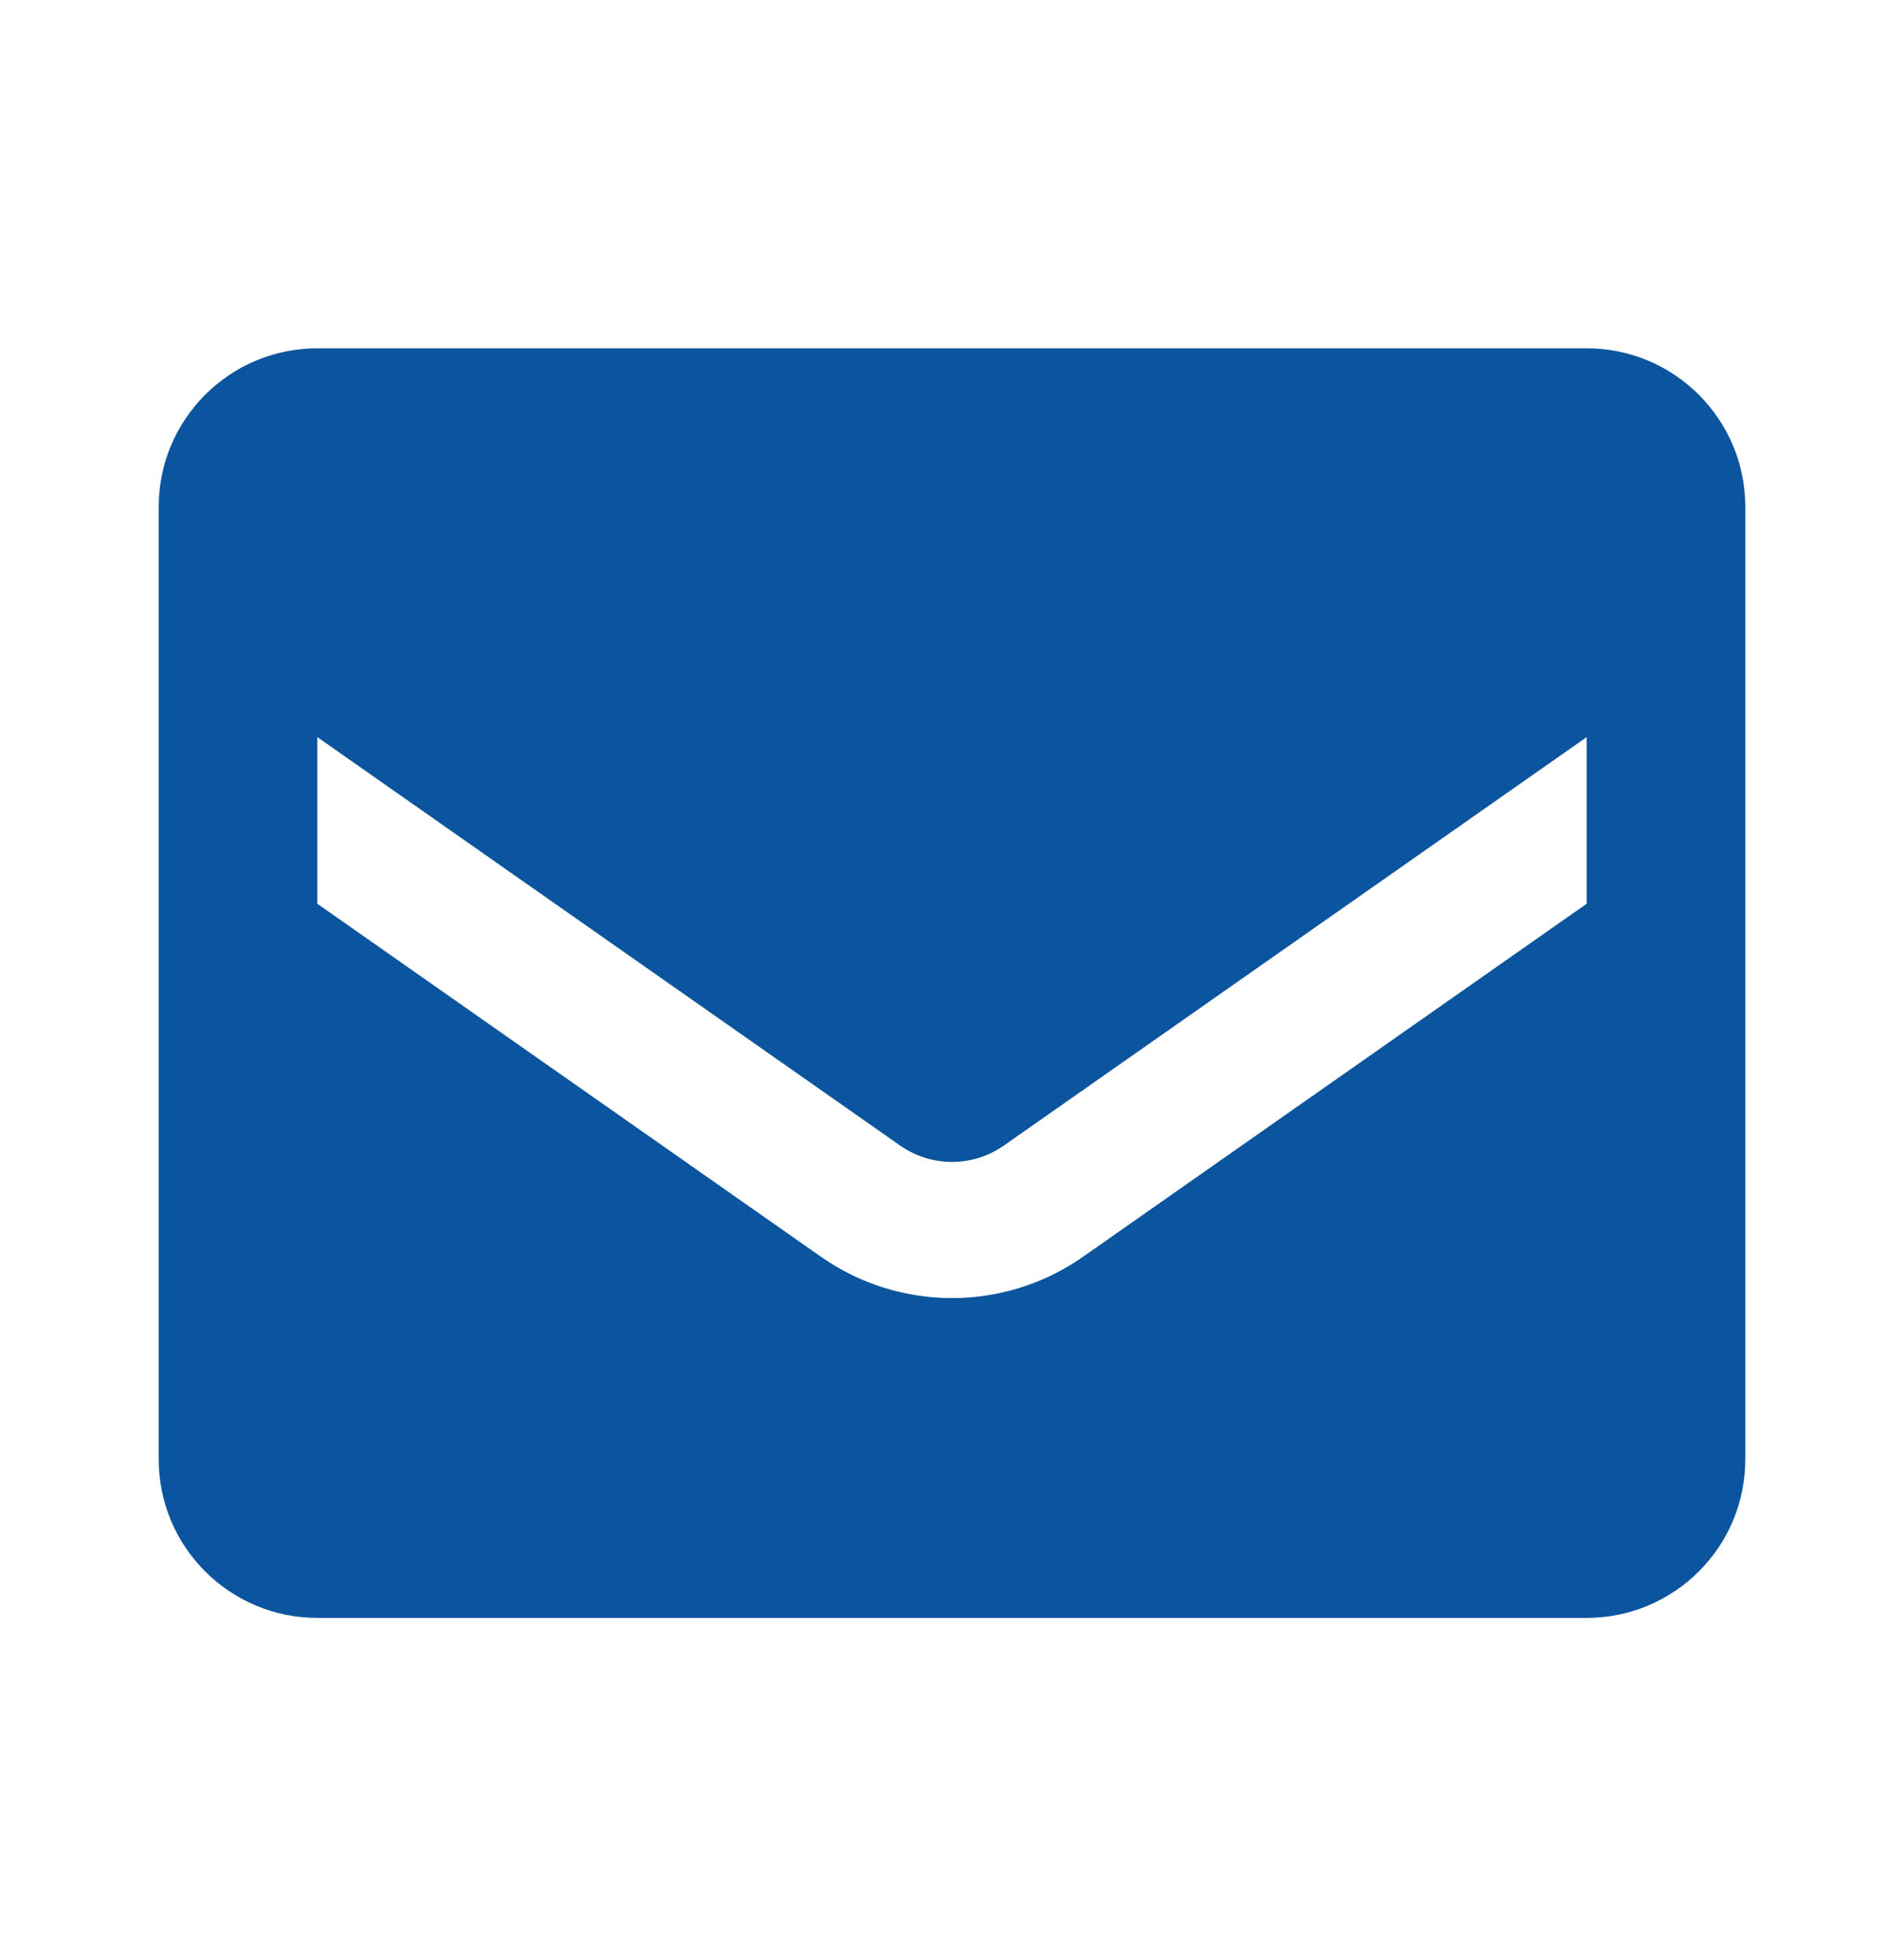 <?xml version="1.0" encoding="UTF-8" standalone="no"?><svg width='48' height='49' viewBox='0 0 48 49' fill='none' xmlns='http://www.w3.org/2000/svg'>
<path fill-rule='evenodd' clip-rule='evenodd' d='M8 8.779H40C42.209 8.779 44 10.57 44 12.779V36.779C44 38.988 42.209 40.779 40 40.779H8C5.791 40.779 4 38.988 4 36.779V12.779C4 10.57 5.791 8.779 8 8.779ZM27.3 31.679L40 22.779V18.579L25.3 28.879C24.518 29.422 23.482 29.422 22.7 28.879L8 18.579V22.779L20.7 31.679C22.682 33.065 25.318 33.065 27.3 31.679Z' fill='#0B549E'/>
</svg>
